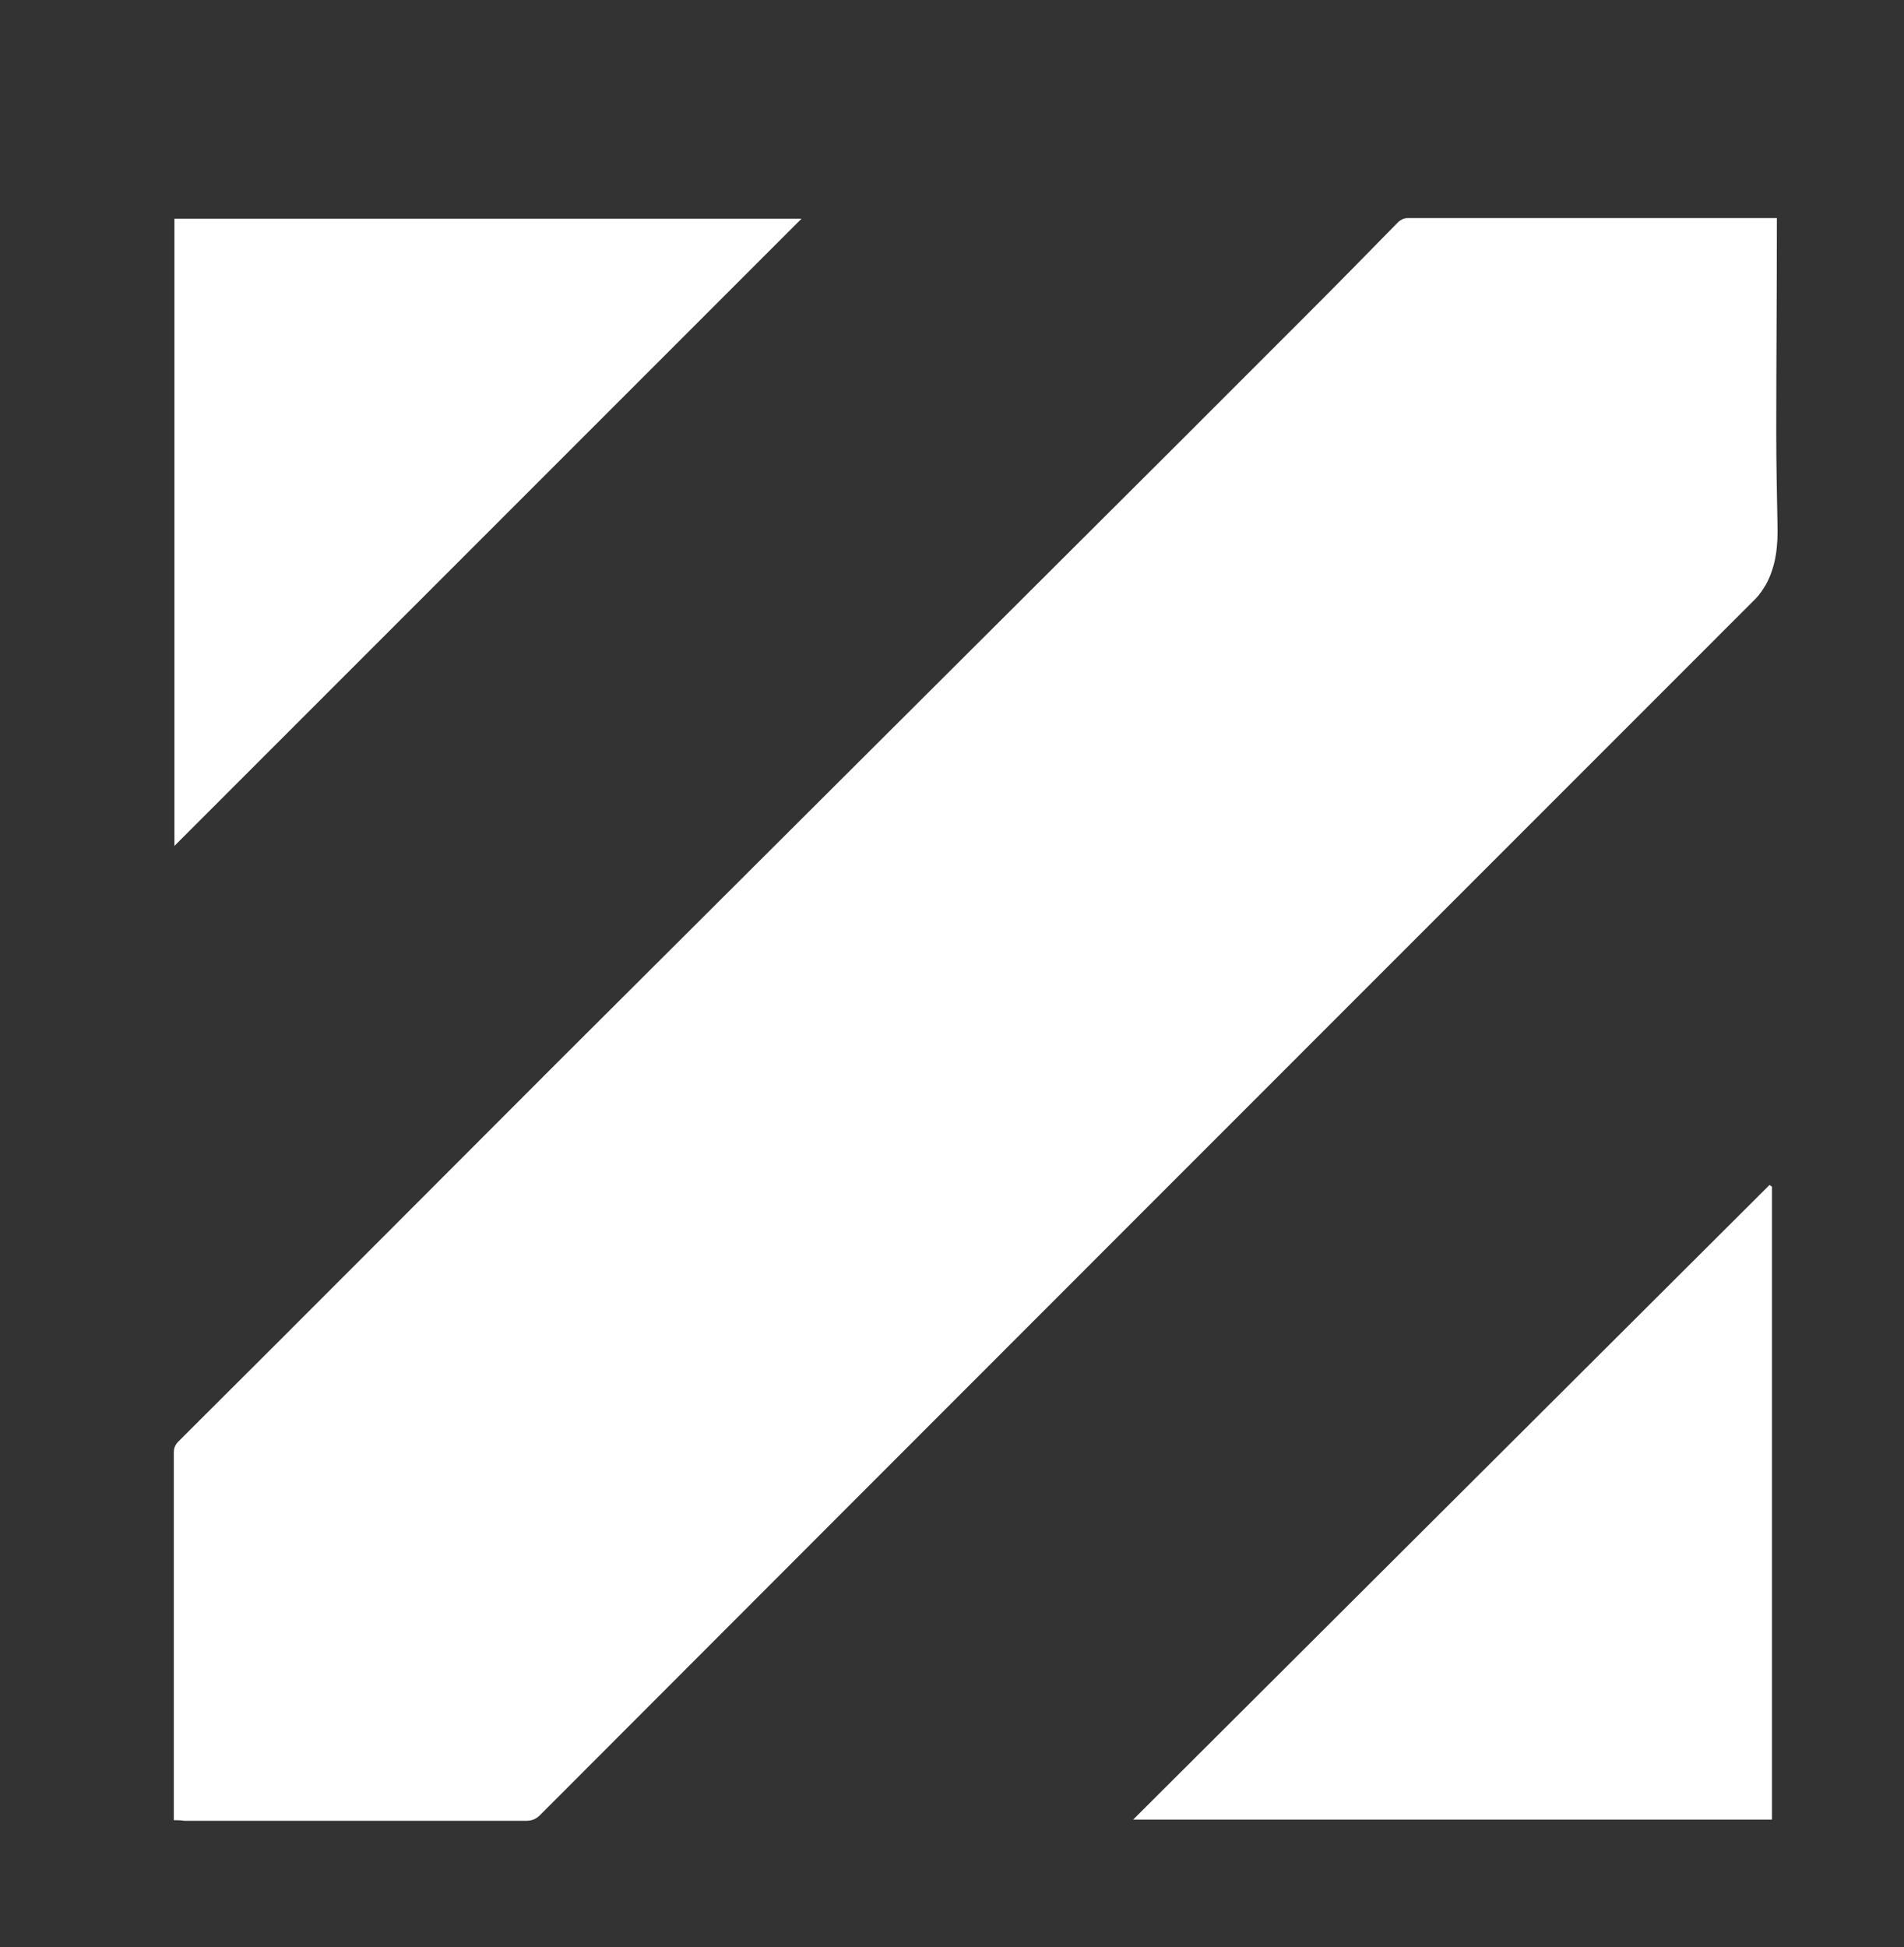 <?xml version="1.0" encoding="utf-8"?>
<!-- Generator: Adobe Illustrator 23.0.2, SVG Export Plug-In . SVG Version: 6.00 Build 0)  -->
<svg version="1.1" id="Vrstva_1" xmlns="http://www.w3.org/2000/svg" xmlns:xlink="http://www.w3.org/1999/xlink" x="0px" y="0px"
	 viewBox="0 0 310 317" style="enable-background:new 0 0 310 317;" xml:space="preserve">
<rect x="0" y="0" width="310" height="317" fill="#333333" stroke="none"/>
<style type="text/css">
	.st0{fill:#FFFFFF;}
</style>
<g>
	<path class="st0" d="M28.3,296.3c0-0.6,0-1,0-1.4c0-19.5,0-39,0-58.4c0-0.8,0.2-1.3,0.8-1.9c20.6-20.5,41.1-41.1,61.7-61.7
		c33.4-33.3,66.8-66.6,100.3-100c7.3-7.3,14.5-14.5,21.8-21.8c4.9-4.9,9.8-9.9,14.7-14.9c0.4-0.4,1-0.7,1.5-0.7
		c19.8,0,39.6,0,59.4,0c0.2,0,0.4,0,0.8,0c0,0.4,0,0.8,0,1.3c0,11.2-0.1,22.3-0.1,33.5c0,5,0.1,10,0.2,15c0.1,3.4-0.2,6.8-1.9,9.9
		c-0.5,0.8-1,1.6-1.7,2.3c-66,66-132,132-197.9,198c-0.6,0.6-1.3,0.9-2.2,0.9c-18.6,0-37.1,0-55.7,0
		C29.4,296.3,28.9,296.3,28.3,296.3z"/>
	<path class="st0" d="M288.5,193.2c0,34.3,0,68.6,0,103c-34.7,0-69.3,0-104,0c34.6-34.5,69.1-68.9,103.6-103.3
		C288.3,193,288.4,193.1,288.5,193.2z"/>
	<path class="st0" d="M28.4,35.6c34.1,0,68.2,0,102.1,0c-34,34-68.1,68.1-102.1,102.1C28.4,103.8,28.4,69.7,28.4,35.6z"/>
</g>
</svg>
